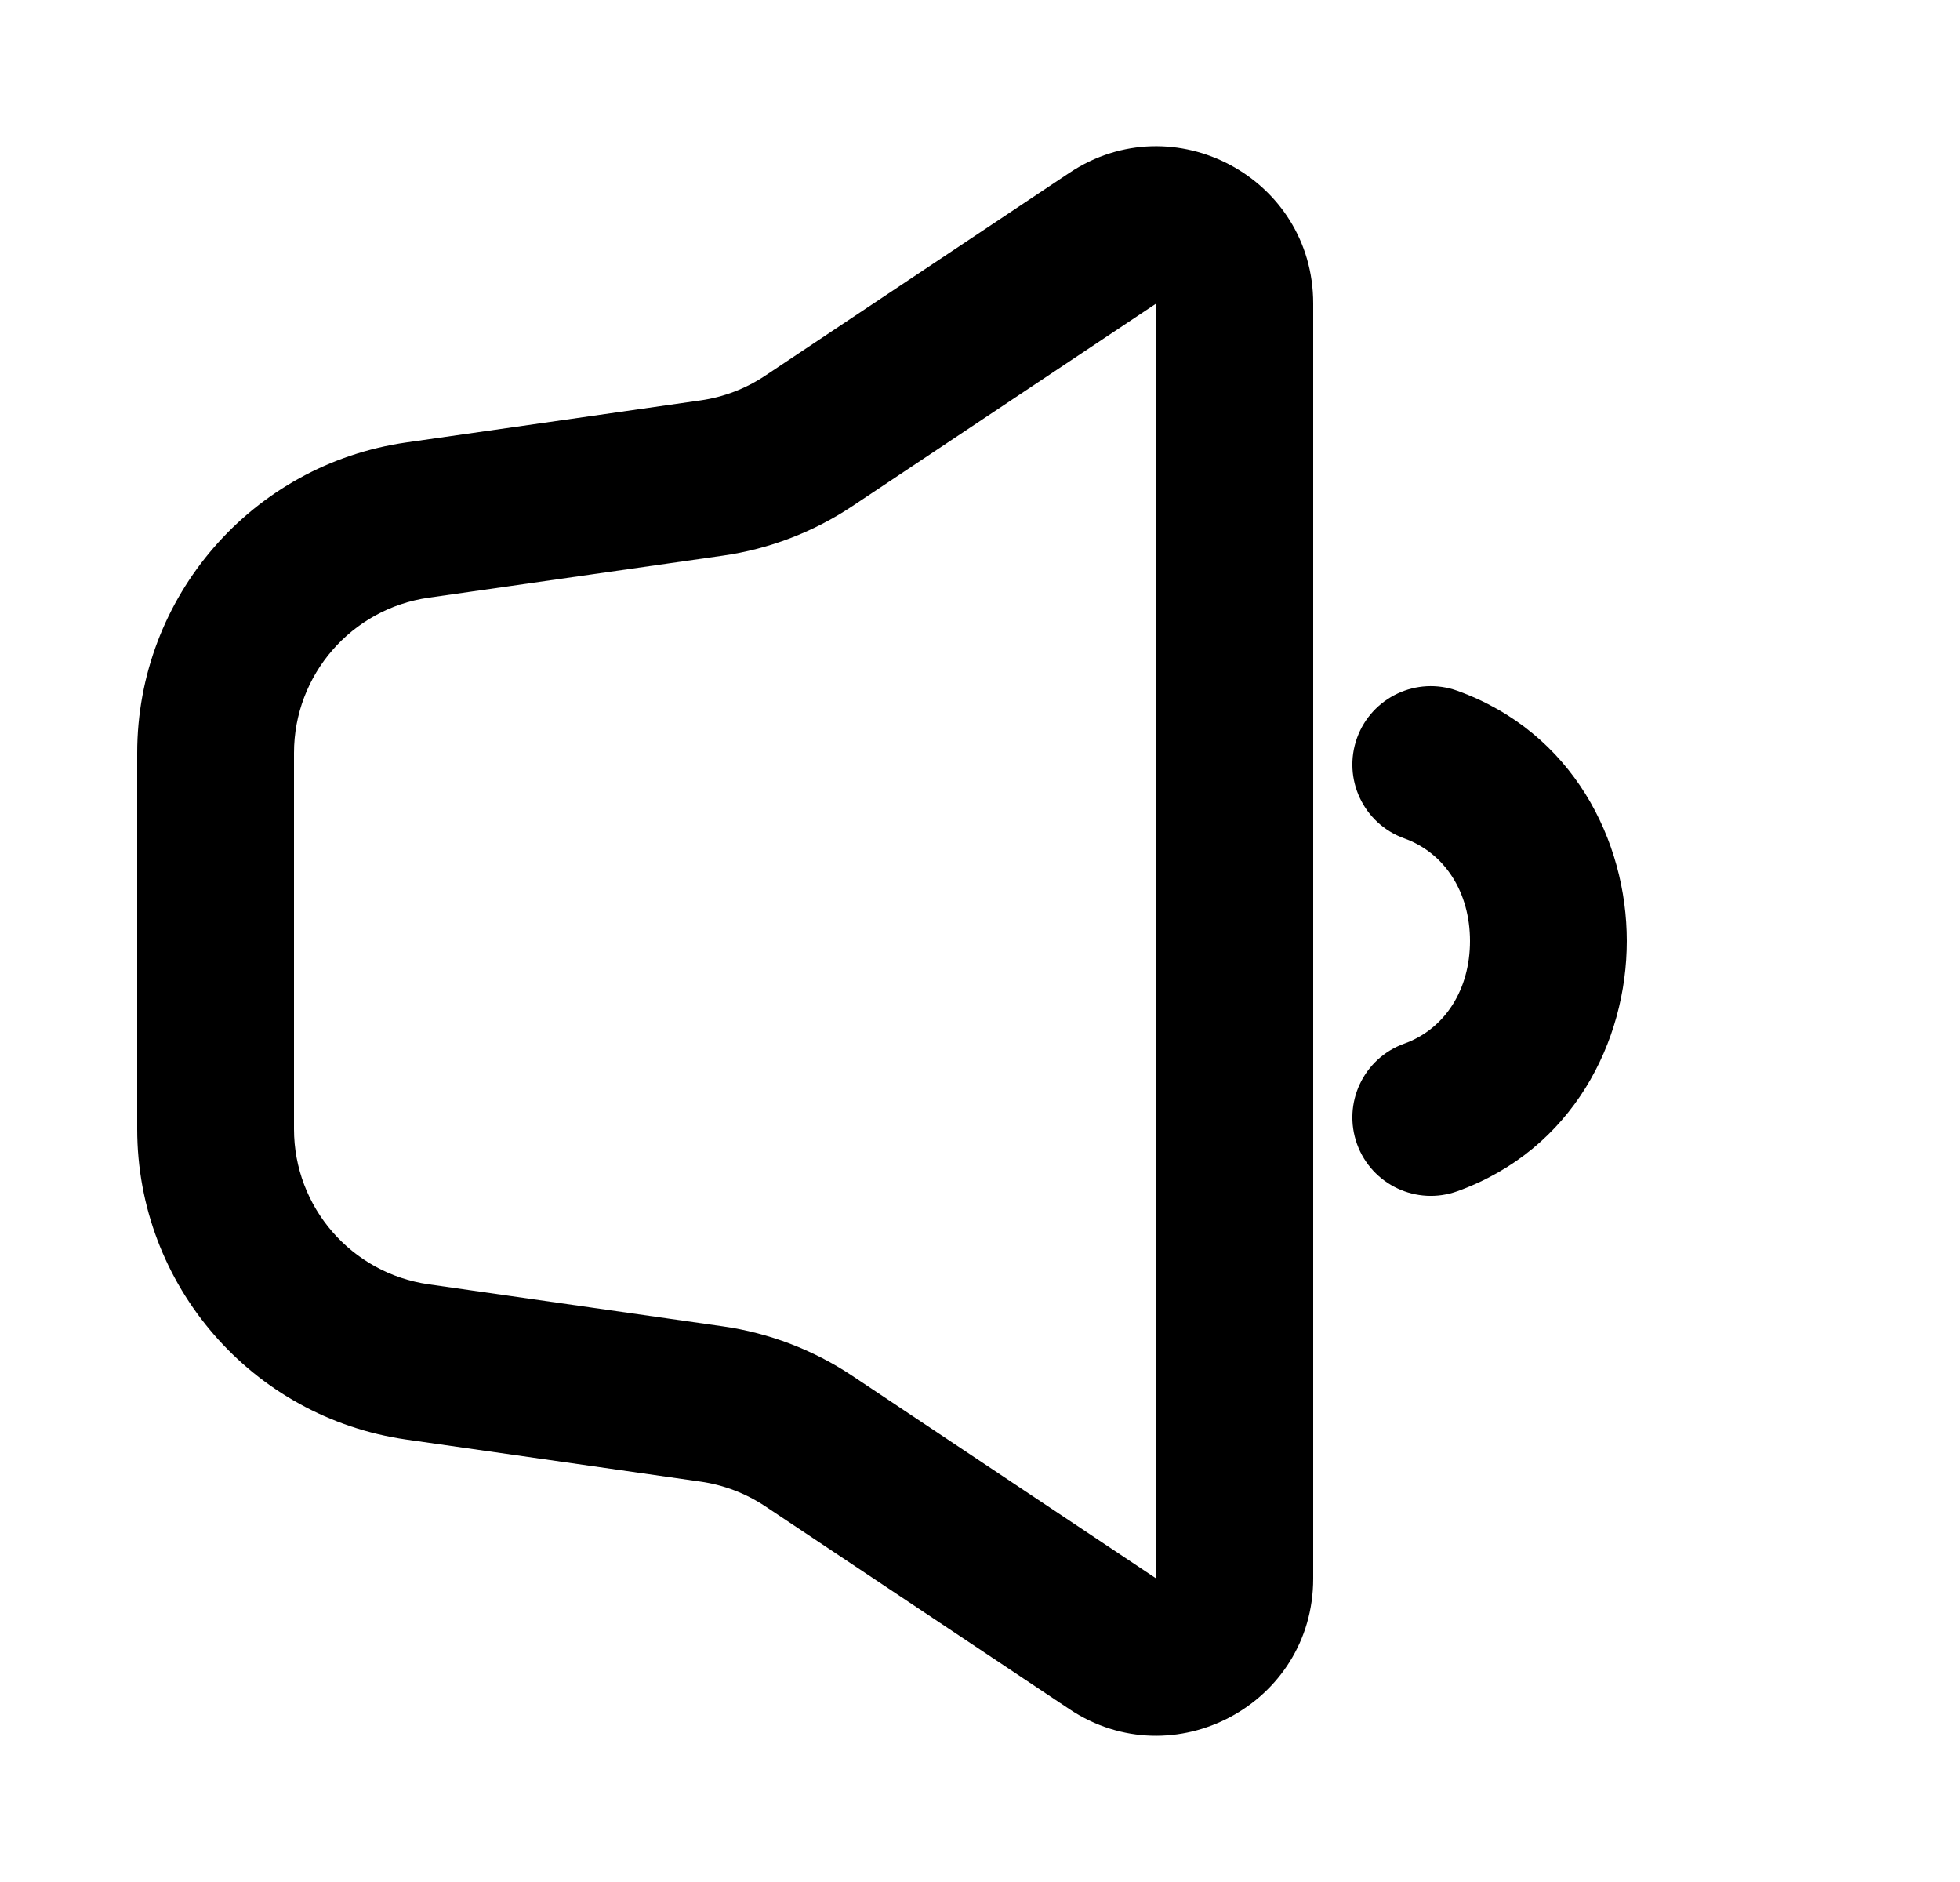 <svg width="25" height="24" viewBox="0 0 25 24" fill="none" xmlns="http://www.w3.org/2000/svg">
<path fill-rule="evenodd" clip-rule="evenodd" d="M16.75 3.869C16.75 2.271 14.97 1.318 13.641 2.204L9.761 4.79C9.513 4.956 9.231 5.064 8.935 5.106L5.184 5.642C3.214 5.924 1.75 7.611 1.75 9.602V14.398C1.75 16.389 3.214 18.076 5.184 18.358L8.935 18.894C9.231 18.936 9.513 19.044 9.761 19.209L13.641 21.796C14.97 22.682 16.75 21.729 16.75 20.131V3.869ZM10.871 6.455L14.75 3.869L14.75 20.131L10.871 17.545C10.374 17.214 9.809 16.998 9.218 16.914L5.467 16.378C4.482 16.237 3.75 15.393 3.75 14.398V9.602C3.75 8.607 4.482 7.763 5.467 7.622L9.218 7.086C9.809 7.002 10.374 6.786 10.871 6.455Z" fill="black"/>
<path d="M17.911 13.309C17.391 13.496 17.122 14.069 17.309 14.589C17.497 15.109 18.07 15.378 18.589 15.191C20.064 14.659 20.75 13.277 20.75 12C20.75 10.723 20.064 9.341 18.589 8.809C18.07 8.622 17.497 8.891 17.309 9.411C17.122 9.931 17.391 10.504 17.911 10.691C18.436 10.88 18.75 11.387 18.75 12C18.75 12.613 18.436 13.12 17.911 13.309Z" fill="black"/>
</svg>
